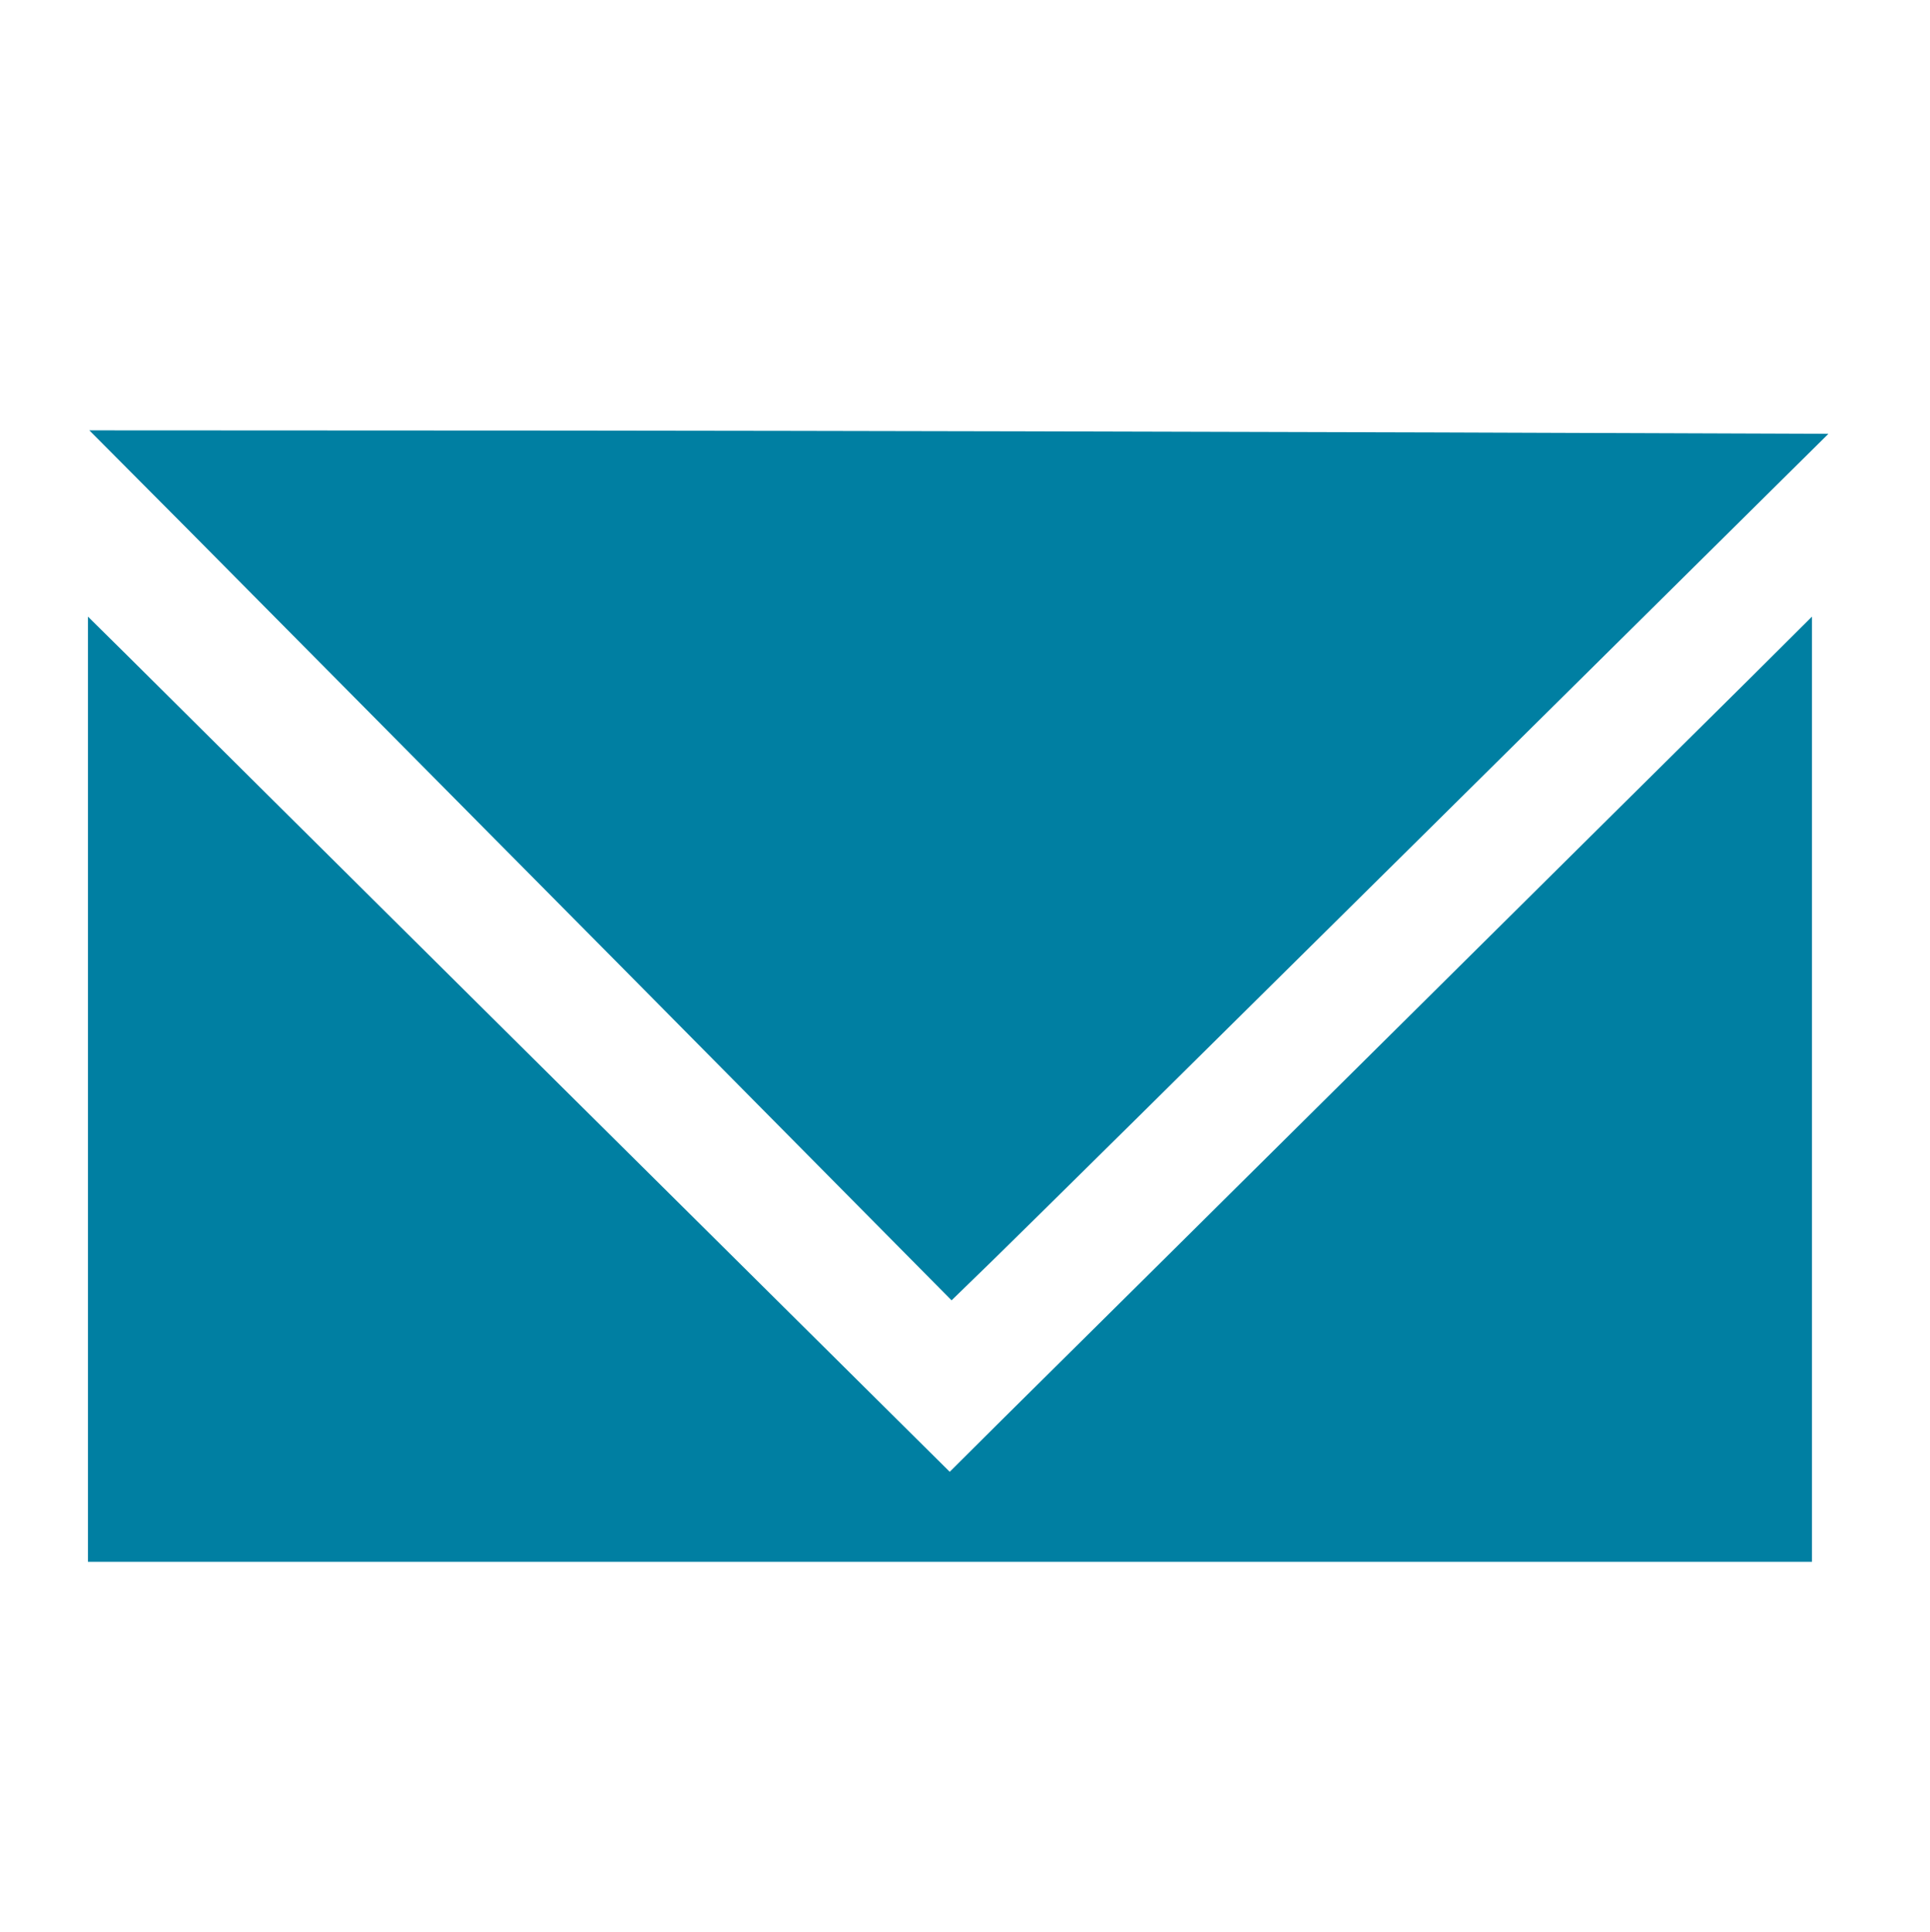 <?xml version="1.0" standalone="no"?>
<!DOCTYPE svg PUBLIC "-//W3C//DTD SVG 20010904//EN"
 "http://www.w3.org/TR/2001/REC-SVG-20010904/DTD/svg10.dtd">
<svg version="1.0" xmlns="http://www.w3.org/2000/svg"
 width="834pt" height="835pt" viewBox="0 0 834 835"
 preserveAspectRatio="xMidYMid meet">

<g transform="translate(0,835) scale(0.1,-0.1)"
fill="#007fa2" stroke="none">
<path d="M811 6063 c234 -236 1072 -1082 1863 -1880 l1438 -1453 178 173 c97
94 950 937 1894 1872 l1717 1700 -1683 6 c-926 3 -2617 7 -3758 8 l-2074 1
425 -427z"/>
<path d="M380 3642 l0 -2042 3725 0 3725 0 0 2042 0 2043 -262 -261 c-331
-327 -2935 -2911 -3239 -3211 l-225 -224 -1695 1682 c-932 925 -1769 1756
-1861 1848 l-168 166 0 -2043z"/>
</g>
</svg>
